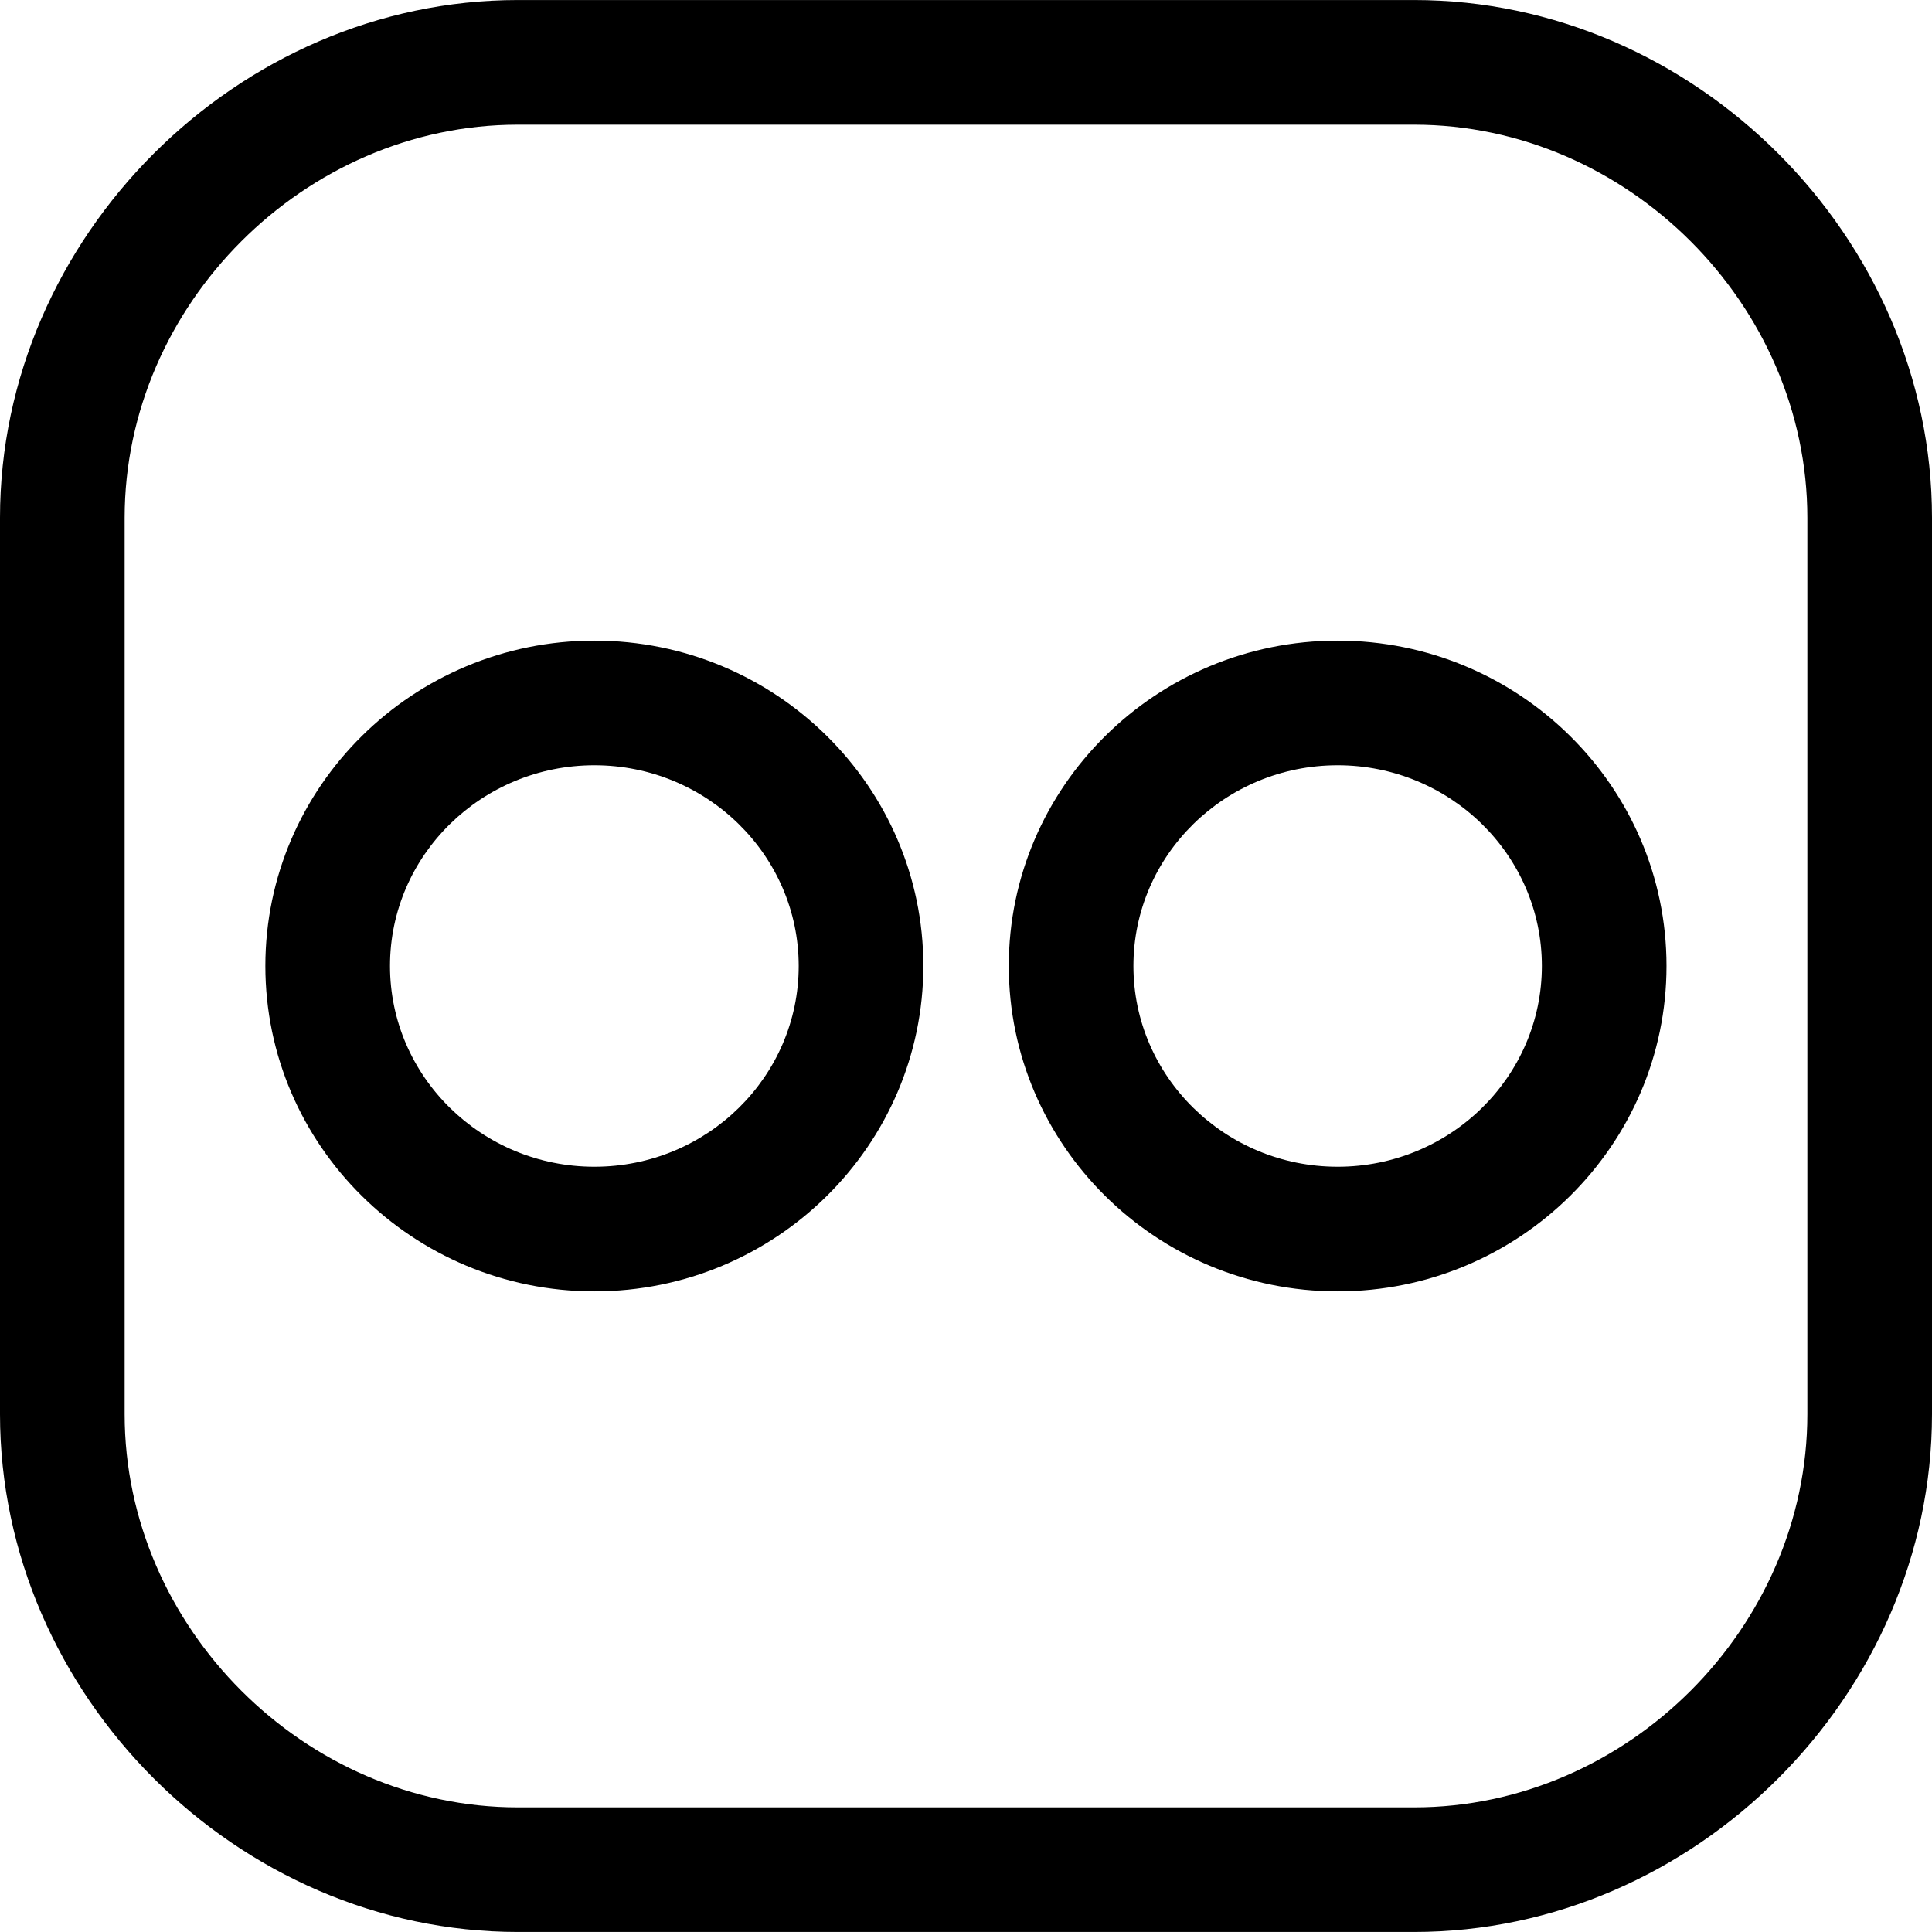 <?xml version="1.0" encoding="iso-8859-1"?>
<!-- Generator: Adobe Illustrator 19.0.0, SVG Export Plug-In . SVG Version: 6.00 Build 0)  -->
<svg version="1.1" id="Layer_1" xmlns="http://www.w3.org/2000/svg" xmlns:xlink="http://www.w3.org/1999/xlink" x="0px" y="0px"
	 viewBox="0 0 496.016 496.016" style="enable-background:new 0 0 496.016 496.016;" xml:space="preserve">
<g>
	<g>
		<g>
			<path d="M363.072,0.008H132.944C60.88,0.008,0,60.872,0,132.936v230.128c0,72.064,60.88,132.944,132.944,132.944h230.112
				c72.064,0,132.944-60.88,132.96-132.928V132.936C496.016,60.872,435.136,0.008,363.072,0.008z M464.016,363.08
				c0,54.72-46.24,100.944-100.944,100.944H132.944C78.224,464.024,32,417.784,32,363.08V132.936
				C32,78.232,78.224,32.008,132.944,32.008h230.128c54.72,0,100.944,46.224,100.944,100.928V363.08z"/>
			<path d="M343.424,164.472c-46.56,0-84.432,37.472-84.432,83.52c0,46.08,37.872,83.552,84.432,83.552s84.432-37.488,84.432-83.552
				C427.856,201.944,389.984,164.472,343.424,164.472z M343.424,299.544c-28.912,0-52.432-23.136-52.432-51.552
				s23.52-51.52,52.432-51.52s52.432,23.12,52.432,51.52C395.856,276.424,372.336,299.544,343.424,299.544z"/>
			<path d="M152.608,164.472c-46.576,0-84.48,37.472-84.48,83.52c0,46.08,37.904,83.552,84.48,83.552
				c46.56,0,84.432-37.488,84.448-83.552C237.056,201.944,199.168,164.472,152.608,164.472z M152.608,299.544
				c-28.944,0-52.48-23.136-52.48-51.552s23.536-51.52,52.48-51.52c28.912,0,52.432,23.12,52.448,51.52
				C205.056,276.424,181.536,299.544,152.608,299.544z"/>
		</g>
	</g>
</g>
<g>
</g>
<g>
</g>
<g>
</g>
<g>
</g>
<g>
</g>
<g>
</g>
<g>
</g>
<g>
</g>
<g>
</g>
<g>
</g>
<g>
</g>
<g>
</g>
<g>
</g>
<g>
</g>
<g>
</g>
</svg>
